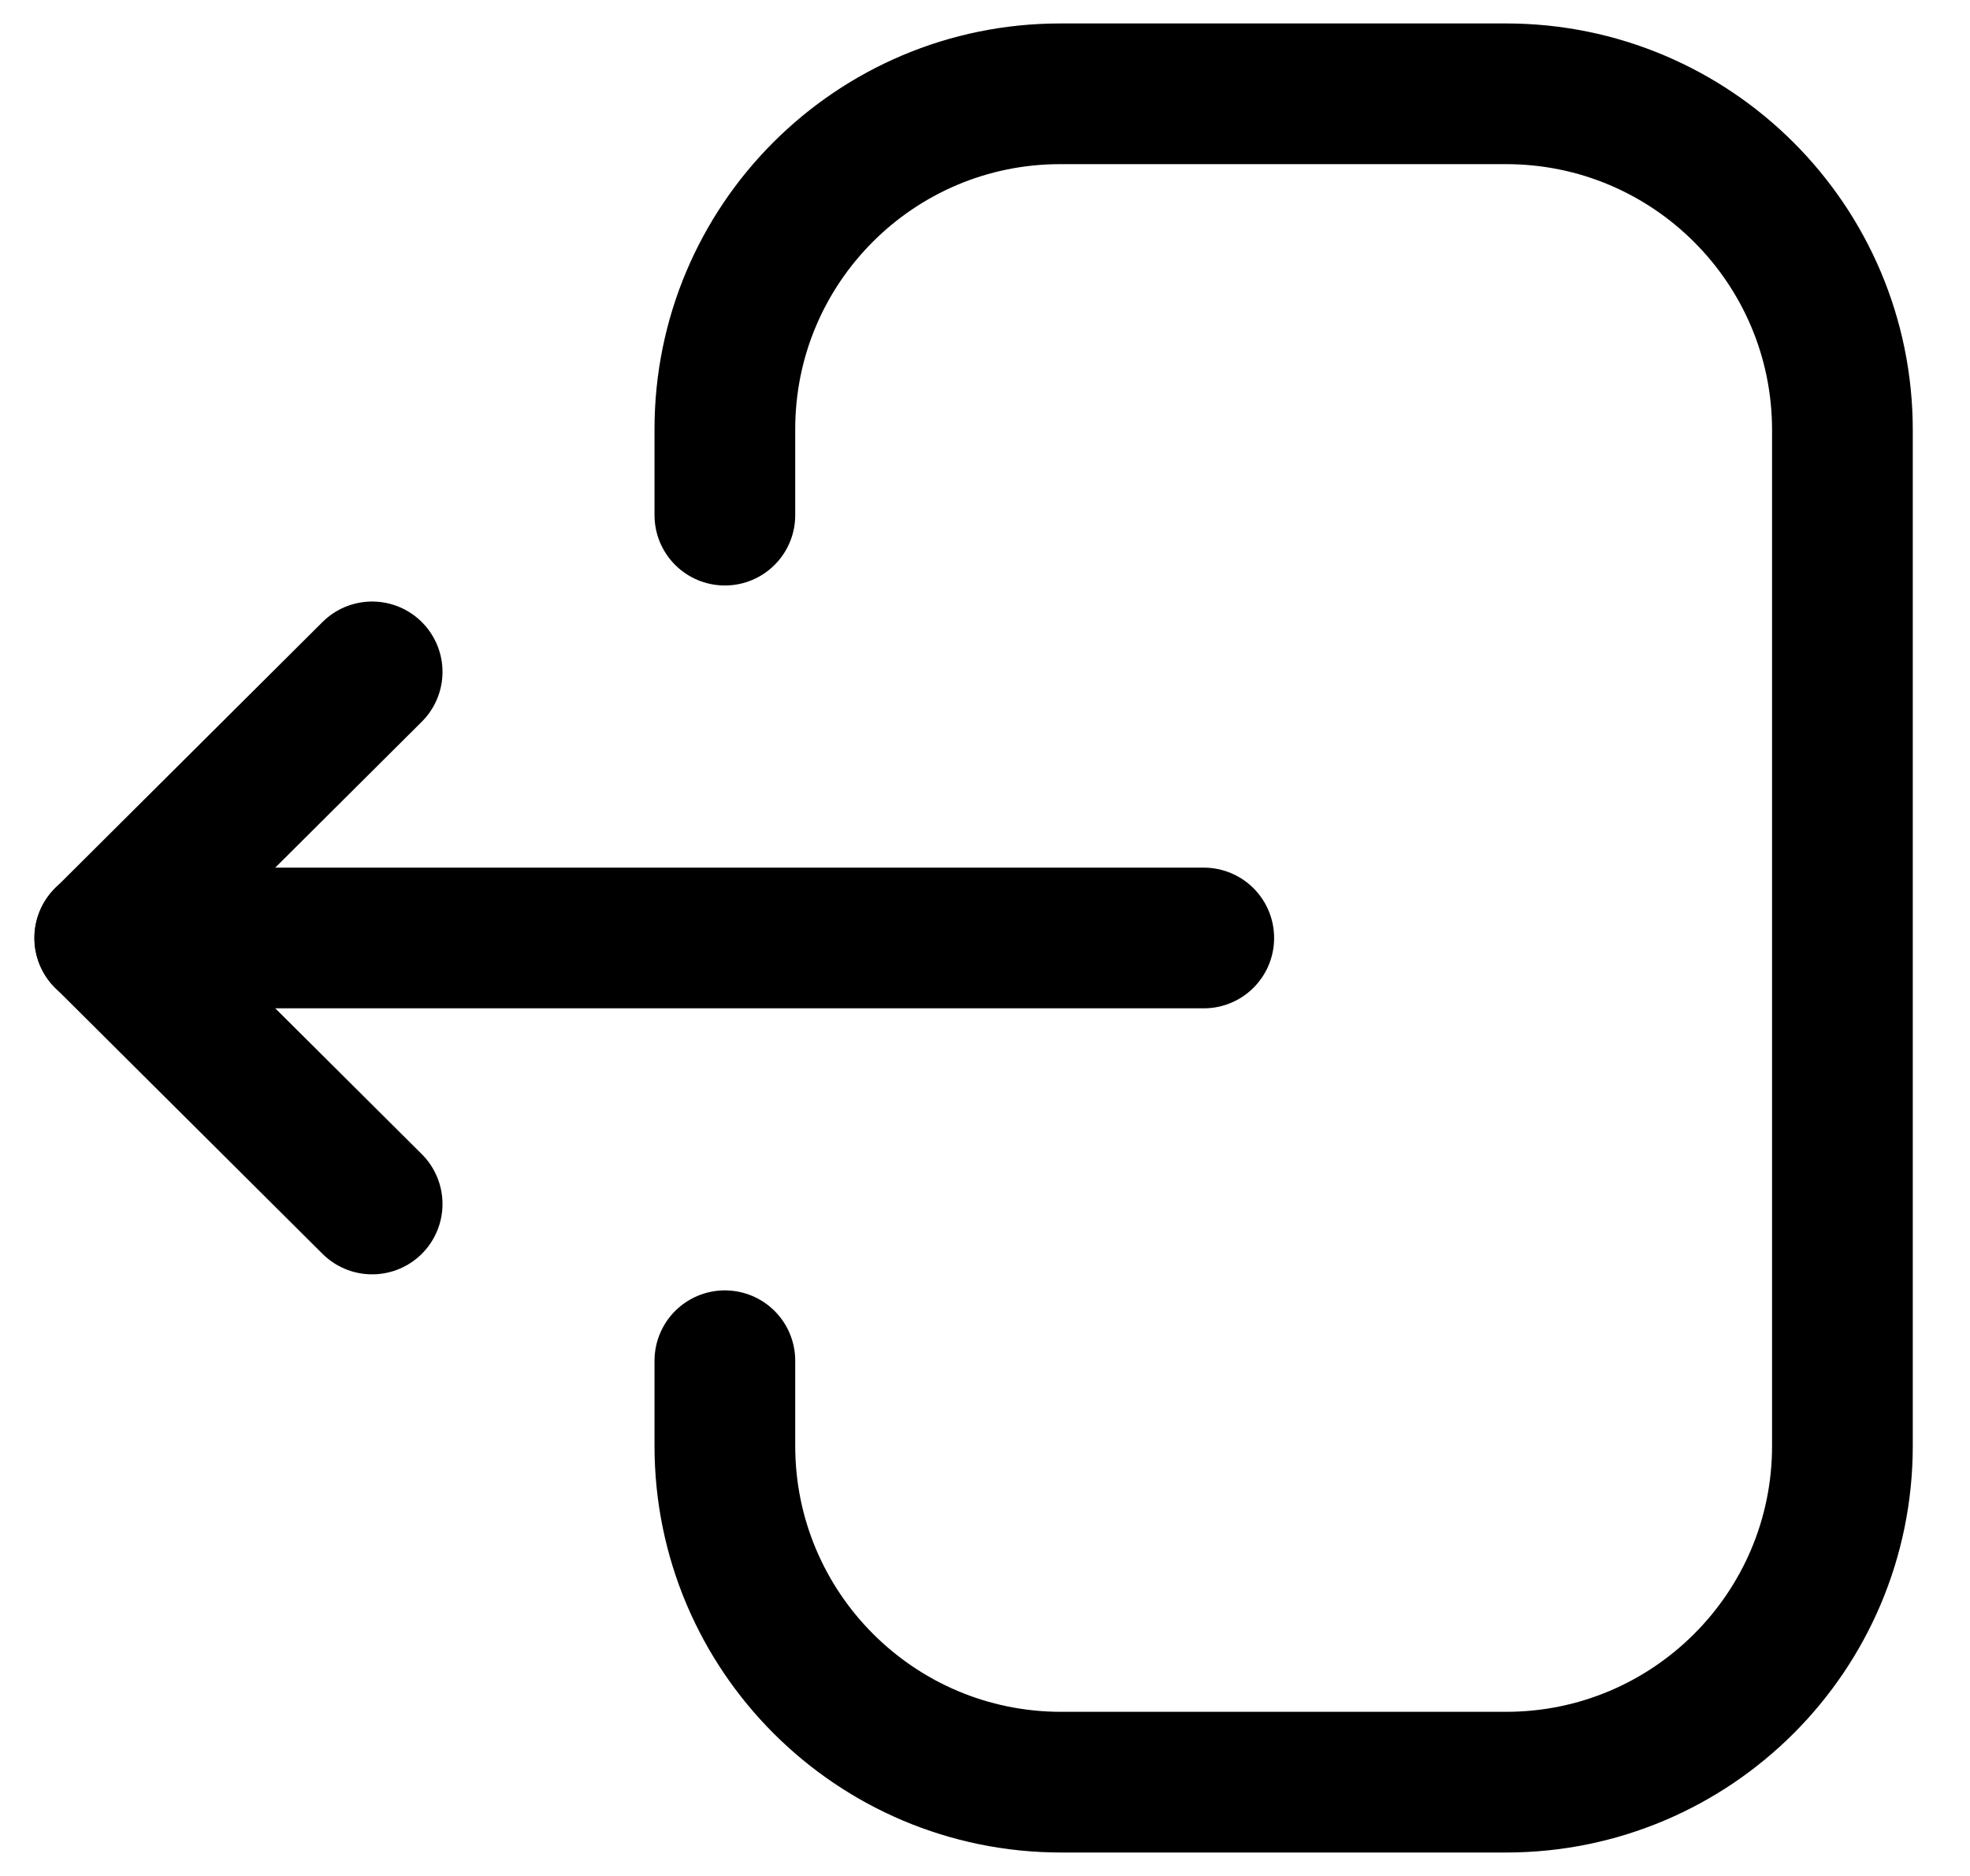 <svg width="21" height="20" viewBox="0 0 21 20" fill="none" xmlns="http://www.w3.org/2000/svg">
<path d="M7.727 14.507L7.727 15.415C7.727 17.395 9.332 19 11.312 19L16.055 19C18.034 19 19.64 17.395 19.64 15.415L19.64 4.585C19.64 2.605 18.034 1 16.055 1L11.302 1C9.328 1 7.727 2.601 7.727 4.575L7.727 5.492" stroke="black" stroke-width="1.5" stroke-linecap="round" stroke-linejoin="round"/>
<path d="M1.116 10L12.832 10" stroke="black" stroke-width="1.5" stroke-linecap="round" stroke-linejoin="round"/>
<path d="M3.967 12.836L1.118 10L3.967 7.163" stroke="black" stroke-width="1.5" stroke-linecap="round" stroke-linejoin="round"/>
</svg>

